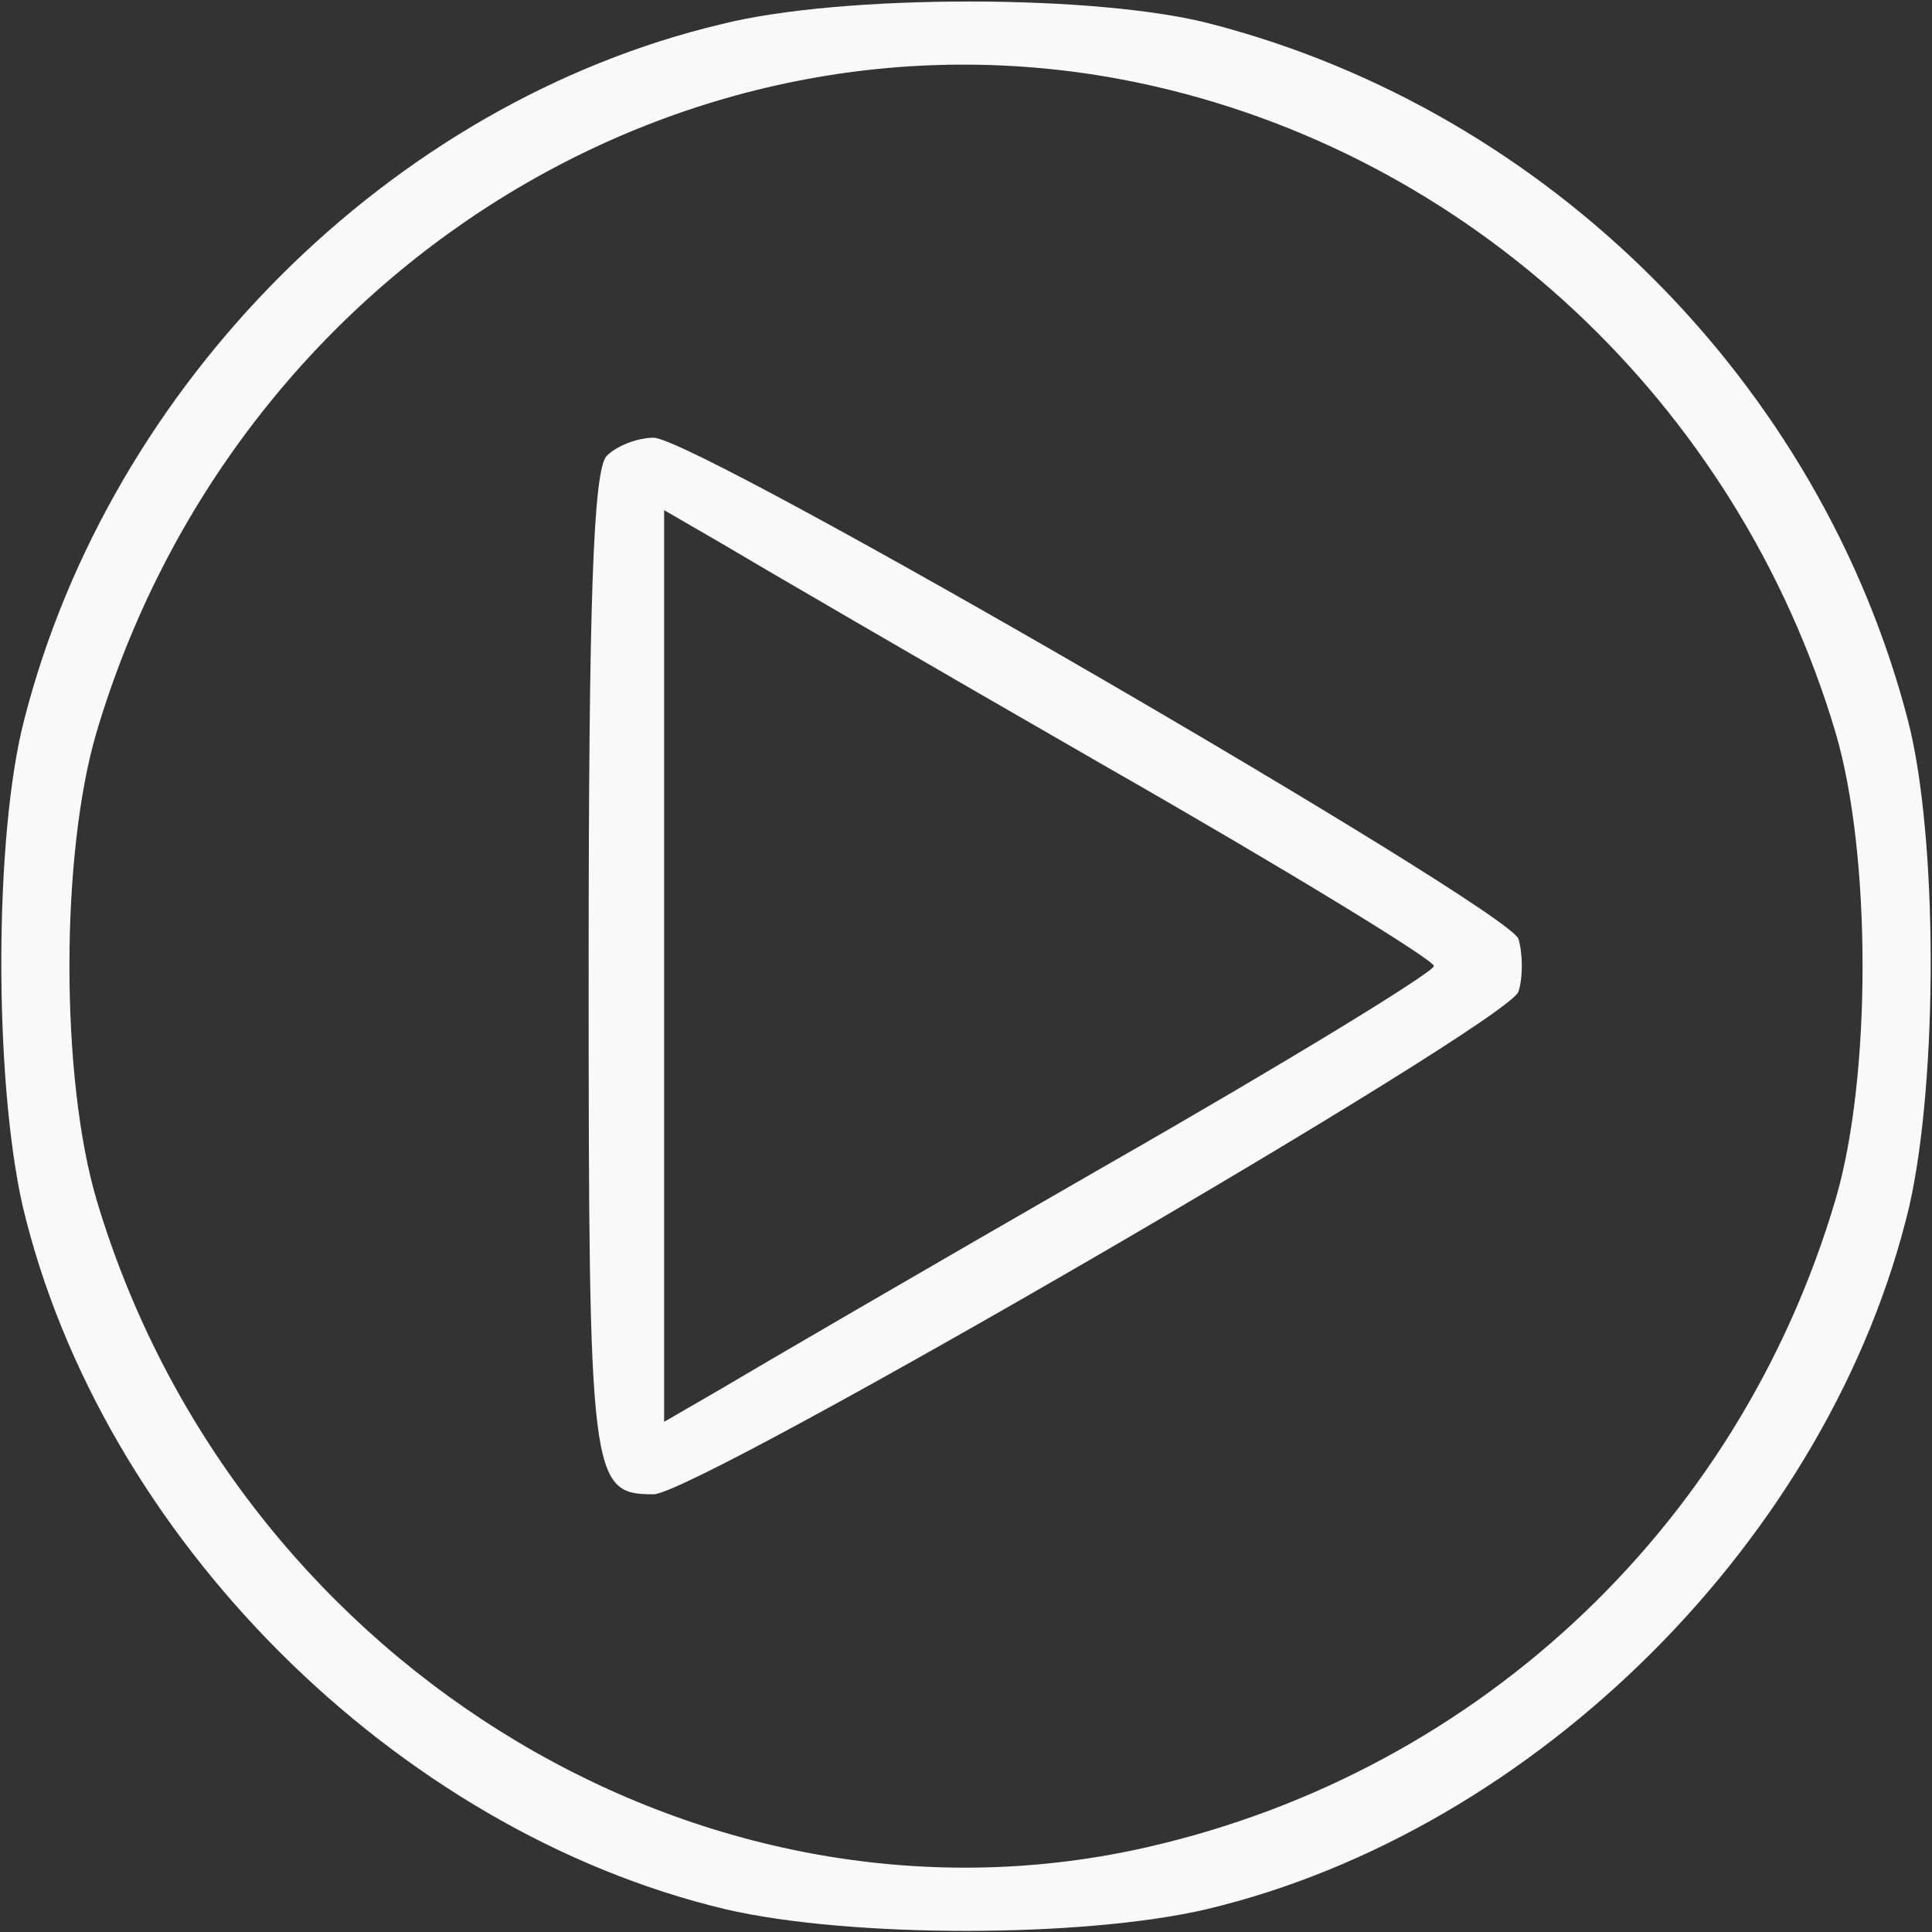 <?xml version="1.0" standalone="no"?>
<!DOCTYPE svg PUBLIC "-//W3C//DTD SVG 20010904//EN"
 "http://www.w3.org/TR/2001/REC-SVG-20010904/DTD/svg10.dtd">
<svg version="1.0" xmlns="http://www.w3.org/2000/svg"
 width="128pt" height="128pt" viewBox="0 0 128 128"
 preserveAspectRatio="xMidYMid meet">
<rect x="0" y="0" width="128" height="128" fill="#333333" stroke="none"/>
<g transform="translate(0,128) scale(0.1,-0.1)"
fill="#f9f9f9" stroke="none">
<path d="M478 1264 c-219 -52 -405 -238 -462 -461 -20 -77 -20 -238 -1 -322
52 -219 247 -414 466 -466 82 -19 236 -19 318 0 219 52 414 247 466 466 19 84
19 245 -1 322 -58 223 -238 403 -461 461 -75 20 -246 20 -325 0z m277 -39
c218 -46 396 -212 461 -430 24 -81 24 -229 0 -310 -65 -220 -243 -384 -466
-431 -293 -61 -596 129 -686 431 -24 81 -24 229 0 310 91 306 392 493 691 430z"/>
<path d="M402 978 c-9 -9 -12 -98 -12 -338 0 -341 1 -350 43 -350 29 0 566
312 573 333 3 9 3 25 0 35 -7 20 -544 332 -573 332 -10 0 -24 -5 -31 -12z
m331 -206 c119 -68 217 -128 217 -132 0 -4 -98 -64 -217 -132 -120 -69 -235
-136 -255 -148 l-38 -22 0 302 0 302 38 -22 c20 -12 135 -79 255 -148z"/>
</g>
</svg>
